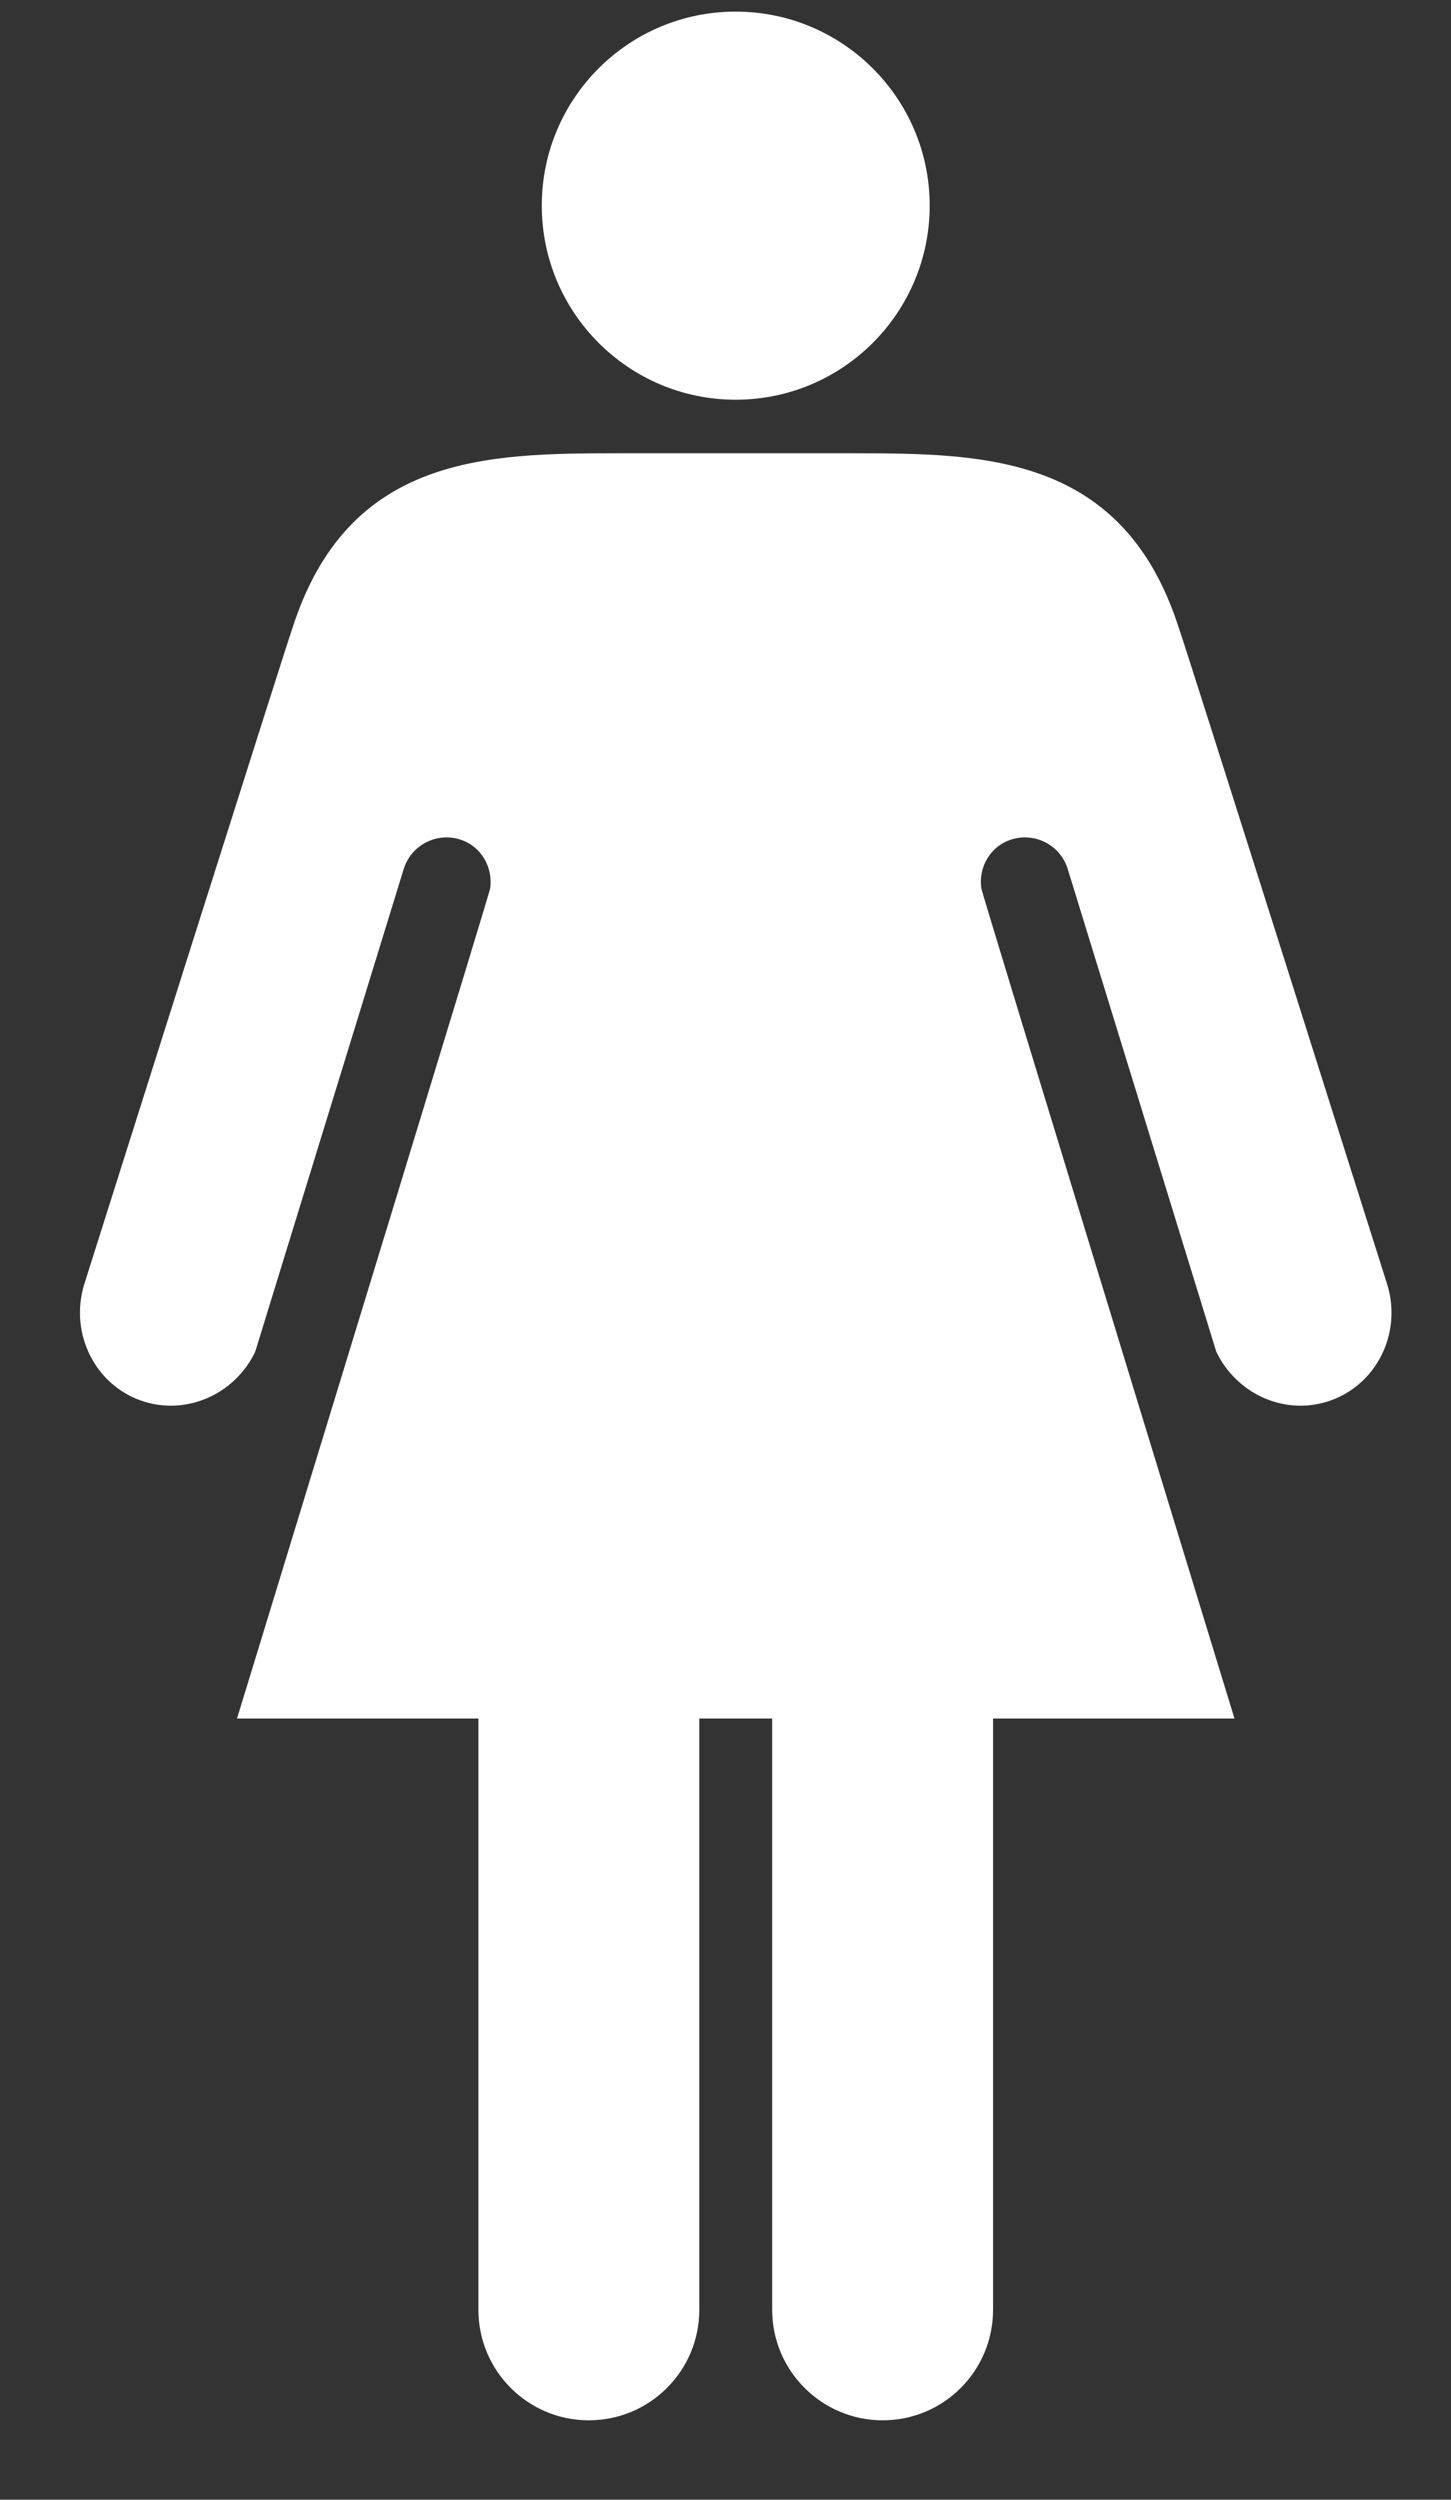 <svg width="18" height="31" viewBox="0 0 18 31" fill="none" xmlns="http://www.w3.org/2000/svg">
<rect x="0" y="0" width="18" height="31" fill="#333333" stroke="none"/>
<path fill-rule="evenodd" clip-rule="evenodd" d="M9.126 0.144C7.797 0.144 6.721 1.221 6.721 2.55C6.721 3.878 7.798 4.957 9.126 4.957C10.454 4.957 11.533 3.879 11.533 2.55C11.533 1.221 10.454 0.144 9.126 0.144ZM1.044 15.93C0.856 16.55 1.193 17.202 1.797 17.385C1.904 17.417 2.013 17.432 2.12 17.432C2.558 17.432 2.97 17.175 3.166 16.763L5.007 10.78C5.097 10.485 5.408 10.32 5.702 10.409C5.967 10.49 6.117 10.751 6.081 11.017C6.087 11.026 4.124 17.443 3.273 20.225C3.12 20.723 3.004 21.105 2.94 21.312H5.935V28.645C5.935 29.402 6.548 30.015 7.304 30.015C8.061 30.015 8.675 29.402 8.675 28.645V28.627V21.53V21.312H9.127H9.579V21.53V28.626V28.644C9.579 29.401 10.194 30.015 10.95 30.015C11.707 30.015 12.319 29.402 12.319 28.644V21.312H15.314C14.896 19.947 12.166 11.027 12.173 11.016C12.137 10.75 12.287 10.49 12.552 10.409C12.847 10.32 13.157 10.485 13.246 10.779L15.088 16.762C15.333 17.275 15.911 17.55 16.457 17.384C17.061 17.201 17.399 16.549 17.209 15.93C17.209 15.93 14.654 7.848 14.624 7.789C13.933 5.628 12.193 5.624 10.585 5.621L10.562 5.621H7.691L7.668 5.621C6.061 5.624 4.32 5.628 3.628 7.789C3.599 7.847 1.044 15.93 1.044 15.93Z" fill="white"/>
</svg>
